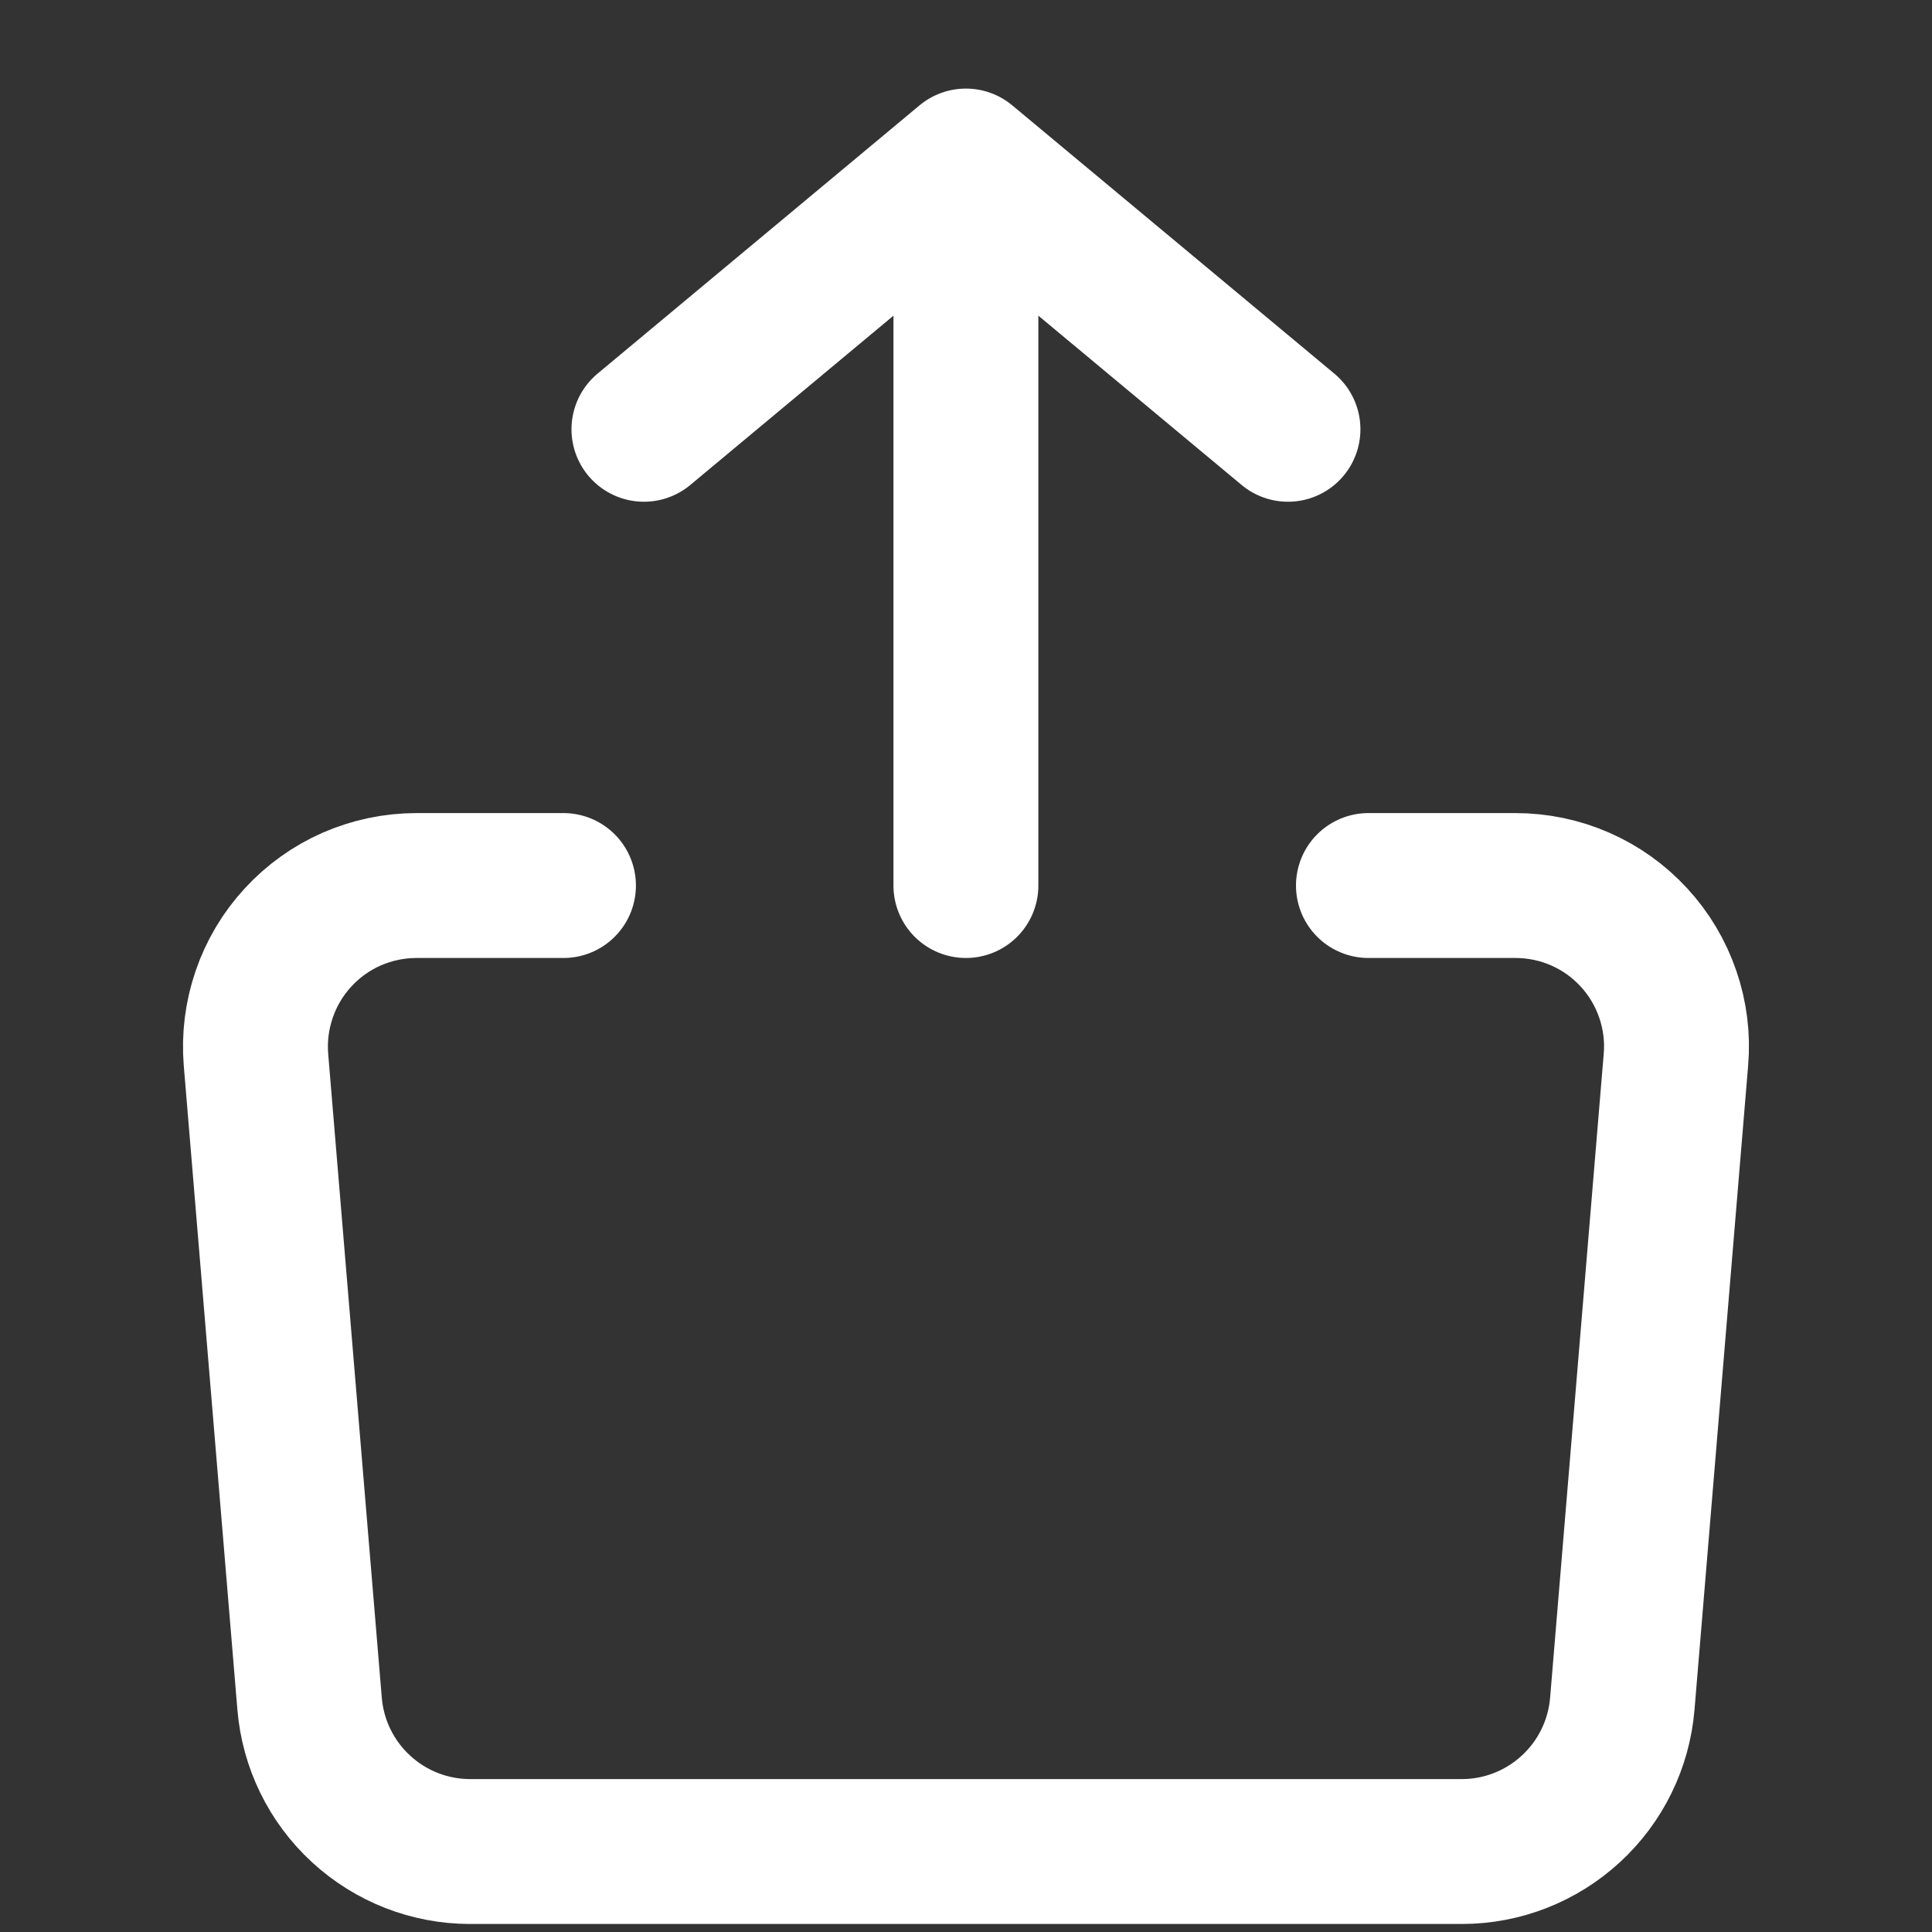 <svg width="20" height="20" viewBox="0 0 20 20" fill="none" xmlns="http://www.w3.org/2000/svg">
<rect x="0" y="0" width="20" height="20" fill="#333333" stroke="none"/>
<g clip-path="url(#clip0_190_943)">
<path d="M9.999 1.667L13.333 4.444M9.999 9.167L9.999 1.667L9.999 9.167ZM9.999 1.667L6.666 4.444L9.999 1.667Z" stroke="white" stroke-width="1.5" stroke-linecap="round" stroke-linejoin="round"/>
<path d="M5.833 9.167L4.311 9.167C4.081 9.167 3.853 9.215 3.641 9.307C3.43 9.4 3.241 9.535 3.085 9.705C2.929 9.874 2.809 10.075 2.735 10.293C2.66 10.511 2.631 10.742 2.65 10.972L3.205 17.638C3.24 18.055 3.43 18.443 3.738 18.726C4.045 19.009 4.448 19.167 4.866 19.167L15.133 19.167C15.551 19.167 15.954 19.009 16.261 18.726C16.569 18.443 16.759 18.055 16.794 17.638L17.349 10.972C17.369 10.742 17.34 10.511 17.265 10.293C17.19 10.074 17.071 9.874 16.915 9.705C16.759 9.535 16.569 9.399 16.358 9.307C16.146 9.214 15.918 9.167 15.688 9.167L14.166 9.167" stroke="white" stroke-width="1.5" stroke-linecap="round" stroke-linejoin="round"/>
</g>
<defs>
<clipPath id="clip0_190_943">
<rect width="20" height="20" fill="white" transform="translate(0 20) rotate(-90)"/>
</clipPath>
</defs>
</svg>
